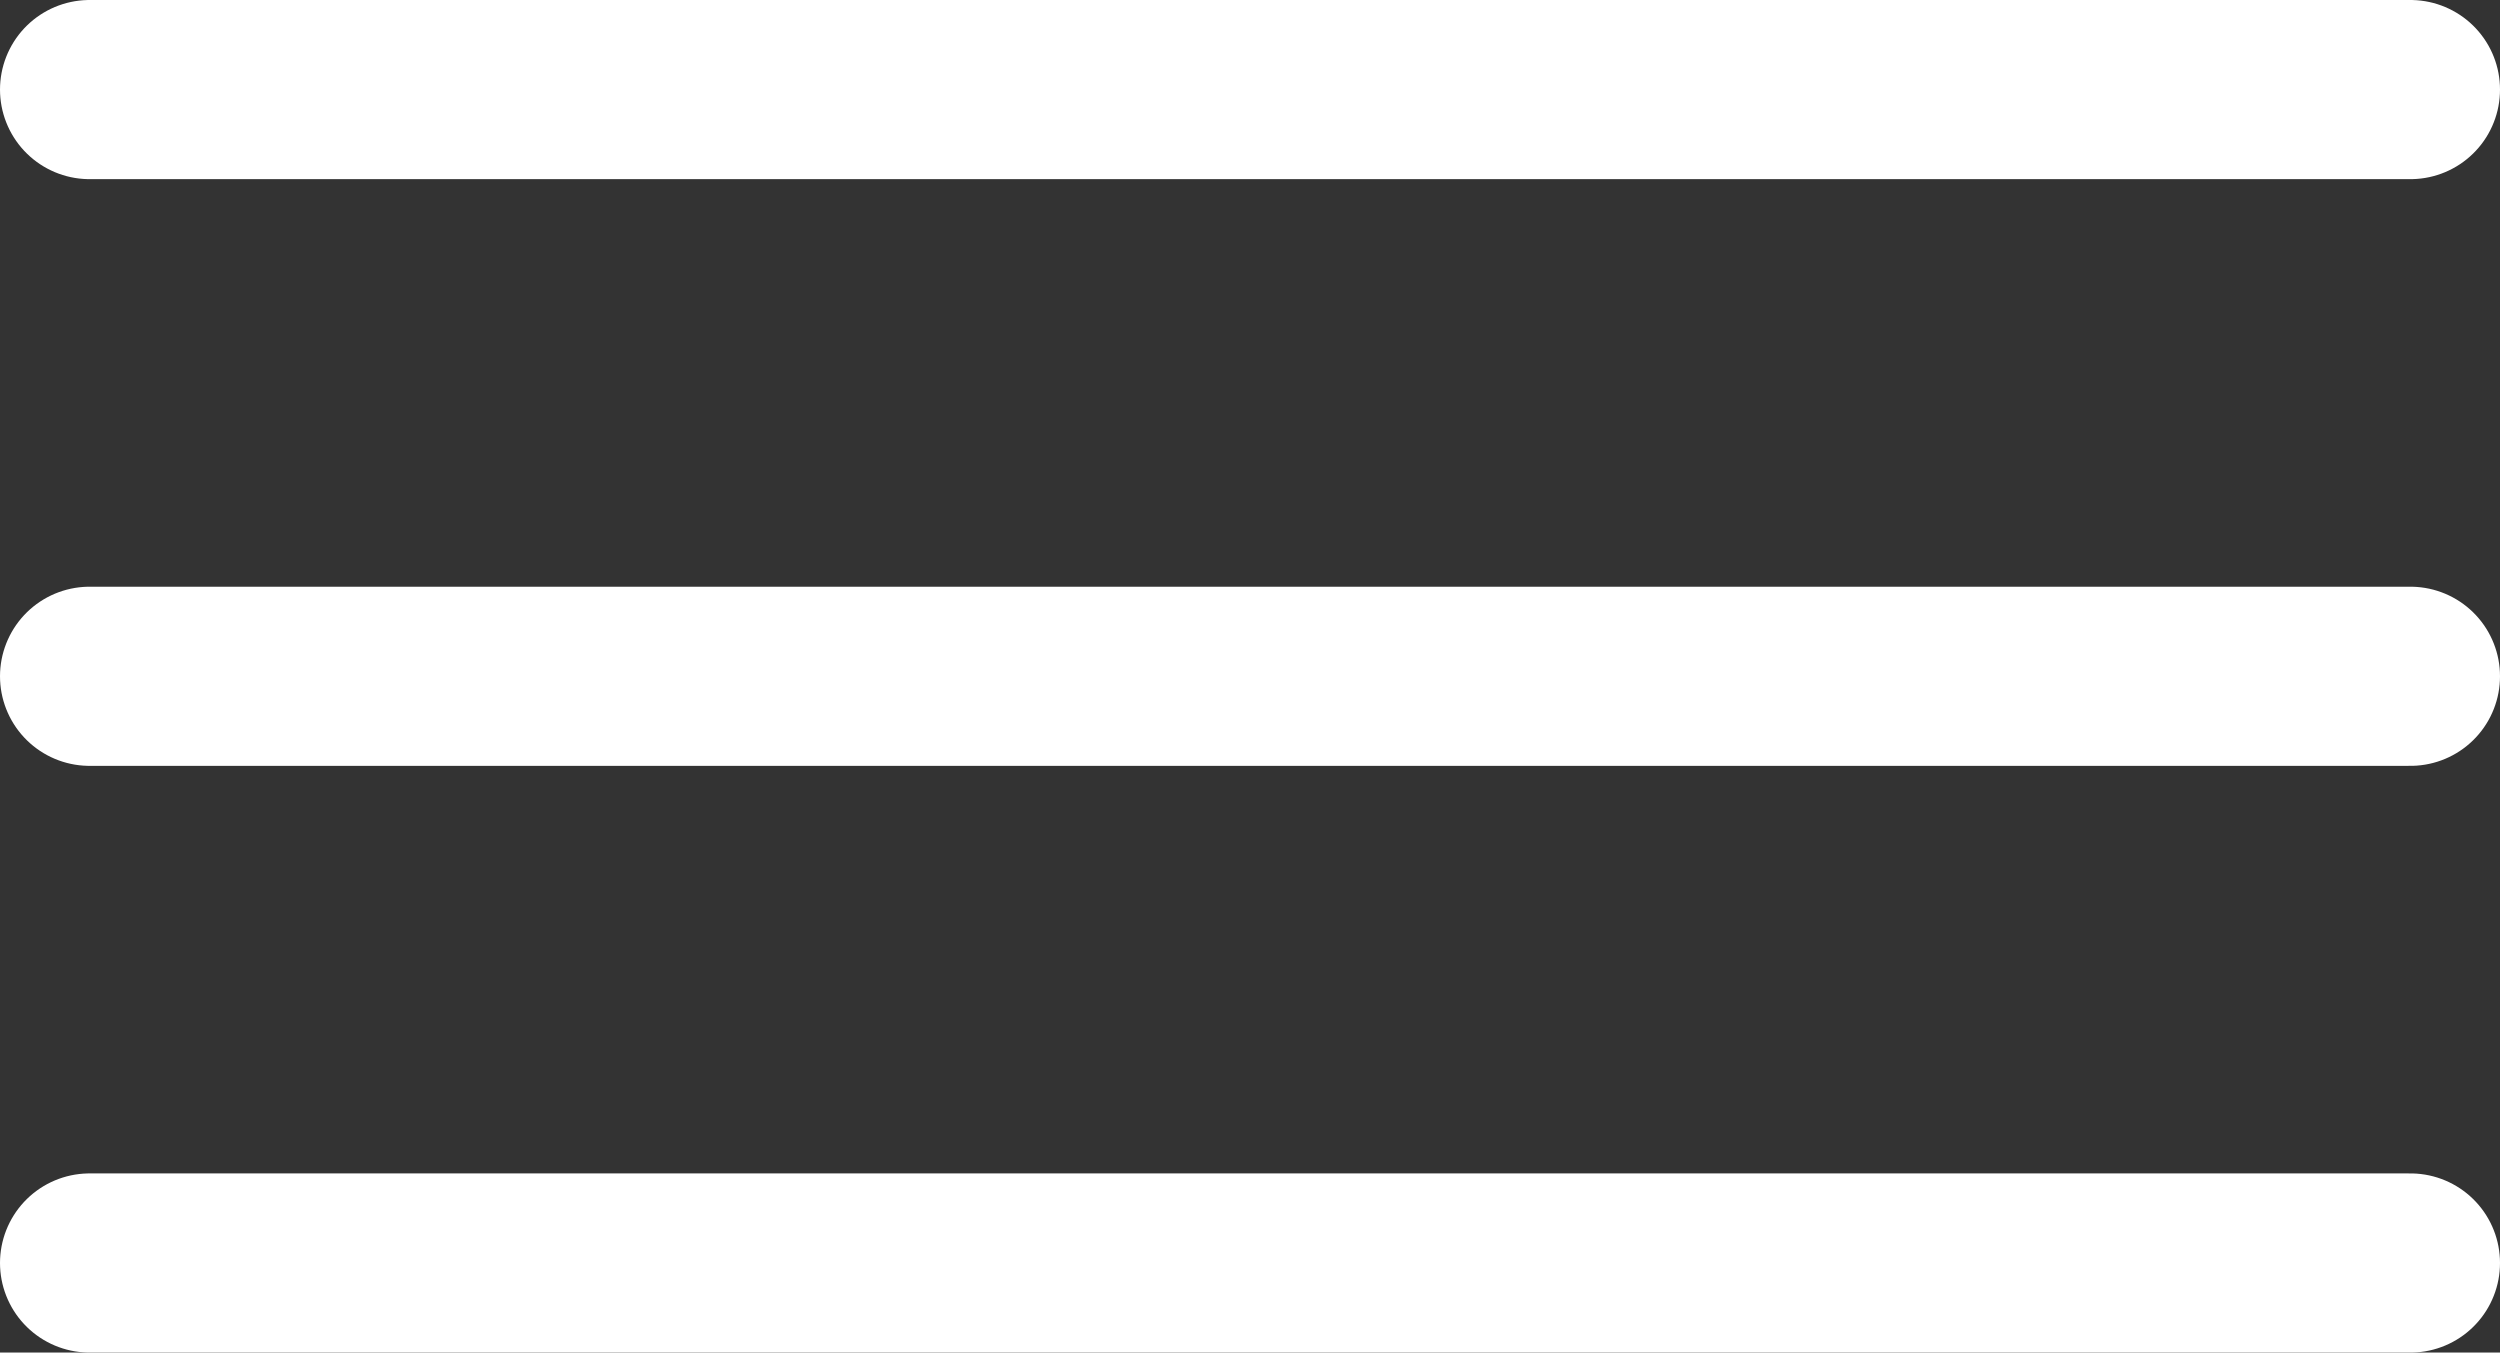 <?xml version="1.0" encoding="UTF-8"?><svg id="Layer_2" xmlns="http://www.w3.org/2000/svg" viewBox="0 0 27.91 15.1"><rect x="0" y="0" width="27.91" height="15.1" fill="#333333" stroke="none"/><defs><style>.cls-1{fill:none;stroke:#fff;stroke-linecap:round;stroke-miterlimit:10;stroke-width:2px;}</style></defs><g id="Layer_1-2"><g><line class="cls-1" x1="1" y1="14.1" x2="26.91" y2="14.1"/><line class="cls-1" x1="1" y1="7.55" x2="26.91" y2="7.55"/><line class="cls-1" x1="1" y1="1" x2="26.91" y2="1"/></g></g></svg>